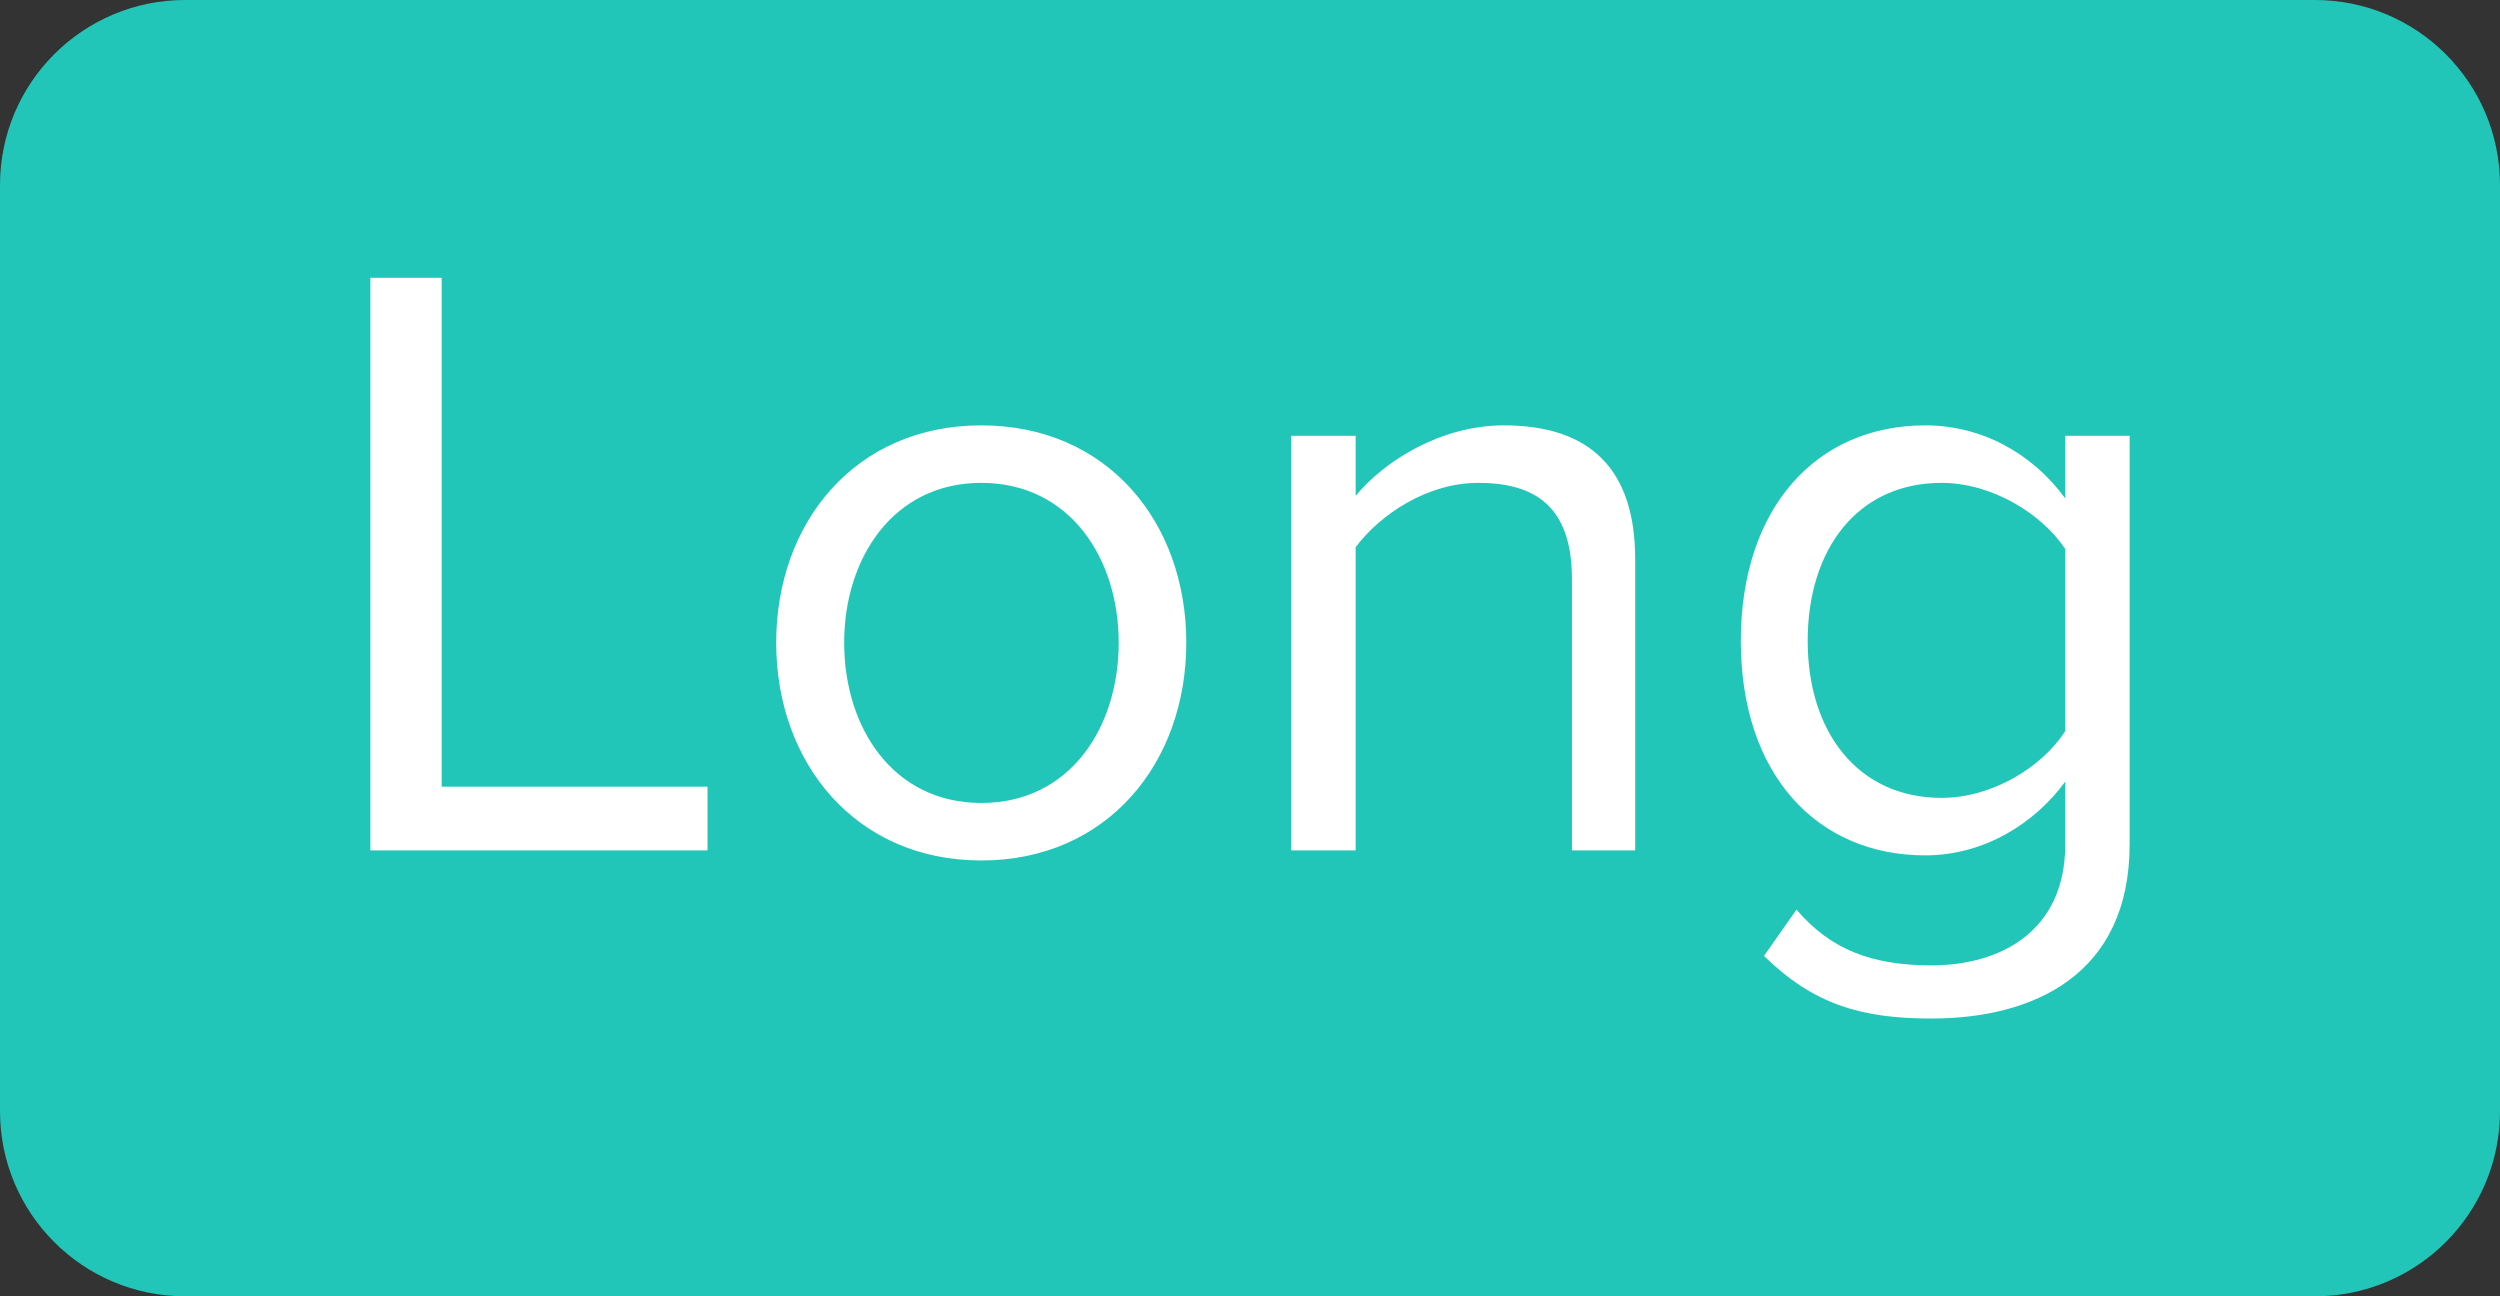 <?xml version="1.0" encoding="UTF-8"?>
<svg xmlns="http://www.w3.org/2000/svg" xmlns:xlink="http://www.w3.org/1999/xlink" width="27" height="14" viewBox="0 0 27 14">
<rect x="0" y="0" width="27" height="14" fill="#333333" stroke="none"/>
<path fill-rule="evenodd" fill="rgb(13.333%, 77.647%, 72.549%)" fill-opacity="1" d="M 2 0 L 25 0 C 26.105 0 27 0.895 27 2 L 27 12 C 27 13.105 26.105 14 25 14 L 2 14 C 0.895 14 0 13.105 0 12 L 0 2 C 0 0.895 0.895 0 2 0 Z M 2 0 "/>
<path fill-rule="nonzero" fill="rgb(100%, 100%, 100%)" fill-opacity="1" d="M 7.641 9.184 L 7.641 8.496 L 4.77 8.496 L 4.77 3 L 4 3 L 4 9.184 Z M 10.598 9.293 C 11.961 9.293 12.812 8.238 12.812 6.941 C 12.812 5.641 11.961 4.594 10.598 4.594 C 9.238 4.594 8.383 5.641 8.383 6.941 C 8.383 8.238 9.238 9.293 10.598 9.293 Z M 10.598 8.672 C 9.645 8.672 9.117 7.859 9.117 6.941 C 9.117 6.031 9.645 5.215 10.598 5.215 C 11.555 5.215 12.082 6.031 12.082 6.941 C 12.082 7.859 11.555 8.672 10.598 8.672 Z M 14.641 9.184 L 14.641 5.91 C 14.91 5.551 15.418 5.215 15.965 5.215 C 16.566 5.215 16.977 5.457 16.977 6.254 L 16.977 9.184 L 17.66 9.184 L 17.66 6.039 C 17.66 5.066 17.172 4.594 16.242 4.594 C 15.566 4.594 14.957 4.973 14.641 5.355 L 14.641 4.707 L 13.945 4.707 L 13.945 9.184 Z M 20.859 11 C 21.953 11 23 10.535 23 9.117 L 23 4.707 L 22.305 4.707 L 22.305 5.383 C 21.945 4.891 21.398 4.594 20.793 4.594 C 19.617 4.594 18.801 5.484 18.801 6.922 C 18.801 8.367 19.625 9.238 20.793 9.238 C 21.426 9.238 21.973 8.895 22.305 8.441 L 22.305 9.117 C 22.305 10.062 21.602 10.426 20.859 10.426 C 20.219 10.426 19.773 10.258 19.402 9.824 L 19.051 10.324 C 19.59 10.852 20.109 11 20.859 11 Z M 20.969 8.617 C 20.062 8.617 19.523 7.902 19.523 6.922 C 19.523 5.93 20.062 5.215 20.969 5.215 C 21.516 5.215 22.055 5.551 22.305 5.93 L 22.305 7.895 C 22.055 8.285 21.516 8.617 20.969 8.617 Z M 20.969 8.617 "/>
</svg>
